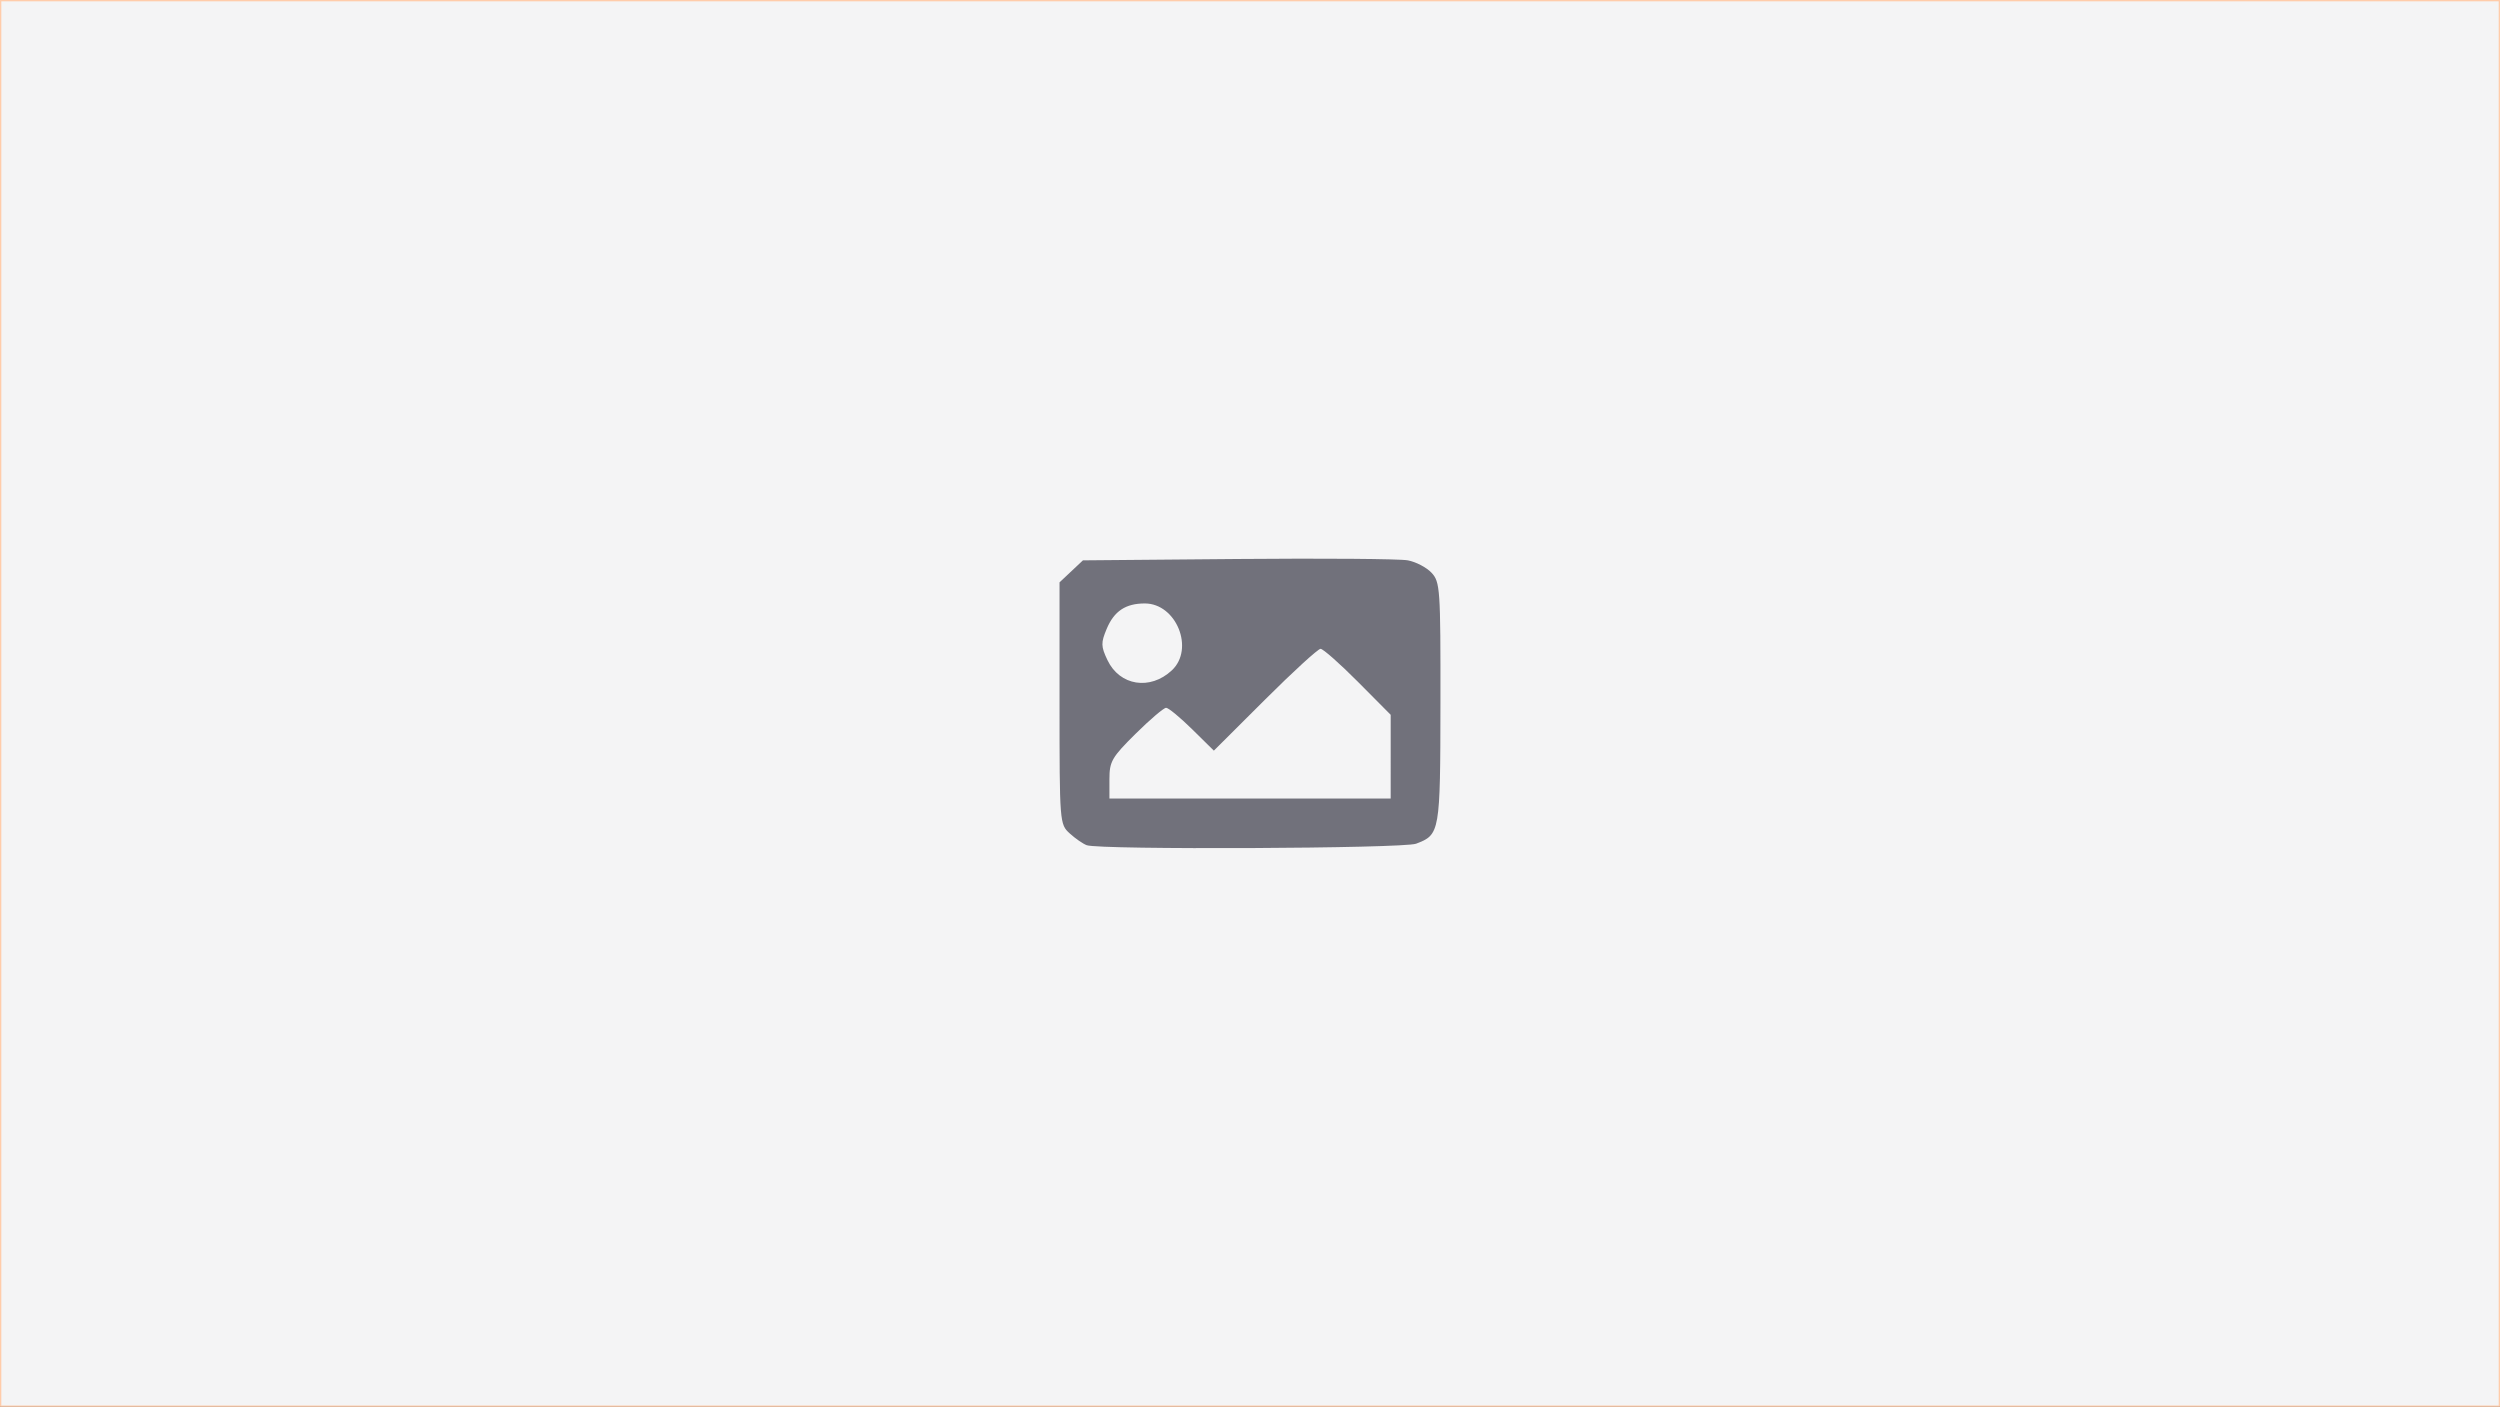 <?xml version="1.0" encoding="UTF-8" standalone="no"?>
<!-- Created with Inkscape (http://www.inkscape.org/) -->

<svg
   width="1921"
   height="1081"
   viewBox="0 0 1921 1081"
   version="1.1"
   id="svg1"
   xml:space="preserve"
   xmlns:inkscape="http://www.inkscape.org/namespaces/inkscape"
   xmlns:sodipodi="http://sodipodi.sourceforge.net/DTD/sodipodi-0.dtd"
   xmlns="http://www.w3.org/2000/svg"
   xmlns:svg="http://www.w3.org/2000/svg"><rect x="0" y="0" width="1921" height="1081" fill="#333333" stroke="none"/><sodipodi:namedview
     id="namedview1"
     pagecolor="#ffffff"
     bordercolor="#000000"
     borderopacity="0.25"
     inkscape:showpageshadow="2"
     inkscape:pageopacity="0.0"
     inkscape:pagecheckerboard="0"
     inkscape:deskcolor="#d1d1d1"
     inkscape:document-units="px" /><defs
     id="defs1" /><g
     inkscape:label="Layer 1"
     inkscape:groupmode="layer"
     id="layer1"
     transform="translate(1.515,-0.388)"><g
       inkscape:label="Layer 1"
       id="layer1-0"
       transform="translate(-1.015,0.888)"
       style="fill:#f4f4f5;fill-opacity:1"><rect
         style="opacity:1;fill:#f4f4f5;fill-opacity:1;stroke:#ffccaa;stroke-linecap:round"
         id="rect1"
         width="1920"
         height="1080"
         x="0"
         y="0" /><path
         style="fill:#71717b;fill-opacity:1;stroke-width:3.486"
         d="m 834.561,648.963 c -2.876,-1.051 -8.758,-5.122 -13.072,-9.047 -7.759,-7.059 -7.843,-8.133 -7.843,-100.036 v -92.9 l 8.991,-8.451 8.991,-8.451 119.111,-1.05 c 65.511,-0.578 124.215,-0.113 130.453,1.032 6.238,1.145 14.474,5.443 18.3,9.551 6.597,7.081 6.952,12.265 6.847,100.055 -0.119,99.676 -0.378,101.169 -18.7,108.136 -9.855,3.747 -243.078,4.817 -253.079,1.161 z m 233.547,-68.043 v -32.161 l -25.185,-25.354 c -13.852,-13.945 -26.768,-25.354 -28.703,-25.354 -1.935,0 -21.173,17.604 -42.75,39.121 l -39.232,39.121 -16.715,-16.463 c -9.193,-9.055 -18.183,-16.463 -19.979,-16.463 -1.796,0 -12.33,8.97 -23.409,19.934 -18.294,18.103 -20.144,21.305 -20.144,34.858 v 14.924 h 108.059 108.059 z M 899.92,514.614 c 17.624,-16.45 3.513,-51.42 -20.748,-51.42 -14.787,0 -23.597,5.884 -29.321,19.583 -4.467,10.69 -4.398,13.392 0.603,23.932 9.369,19.745 32.775,23.485 49.466,7.905 z"
         id="path1" /></g></g></svg>
